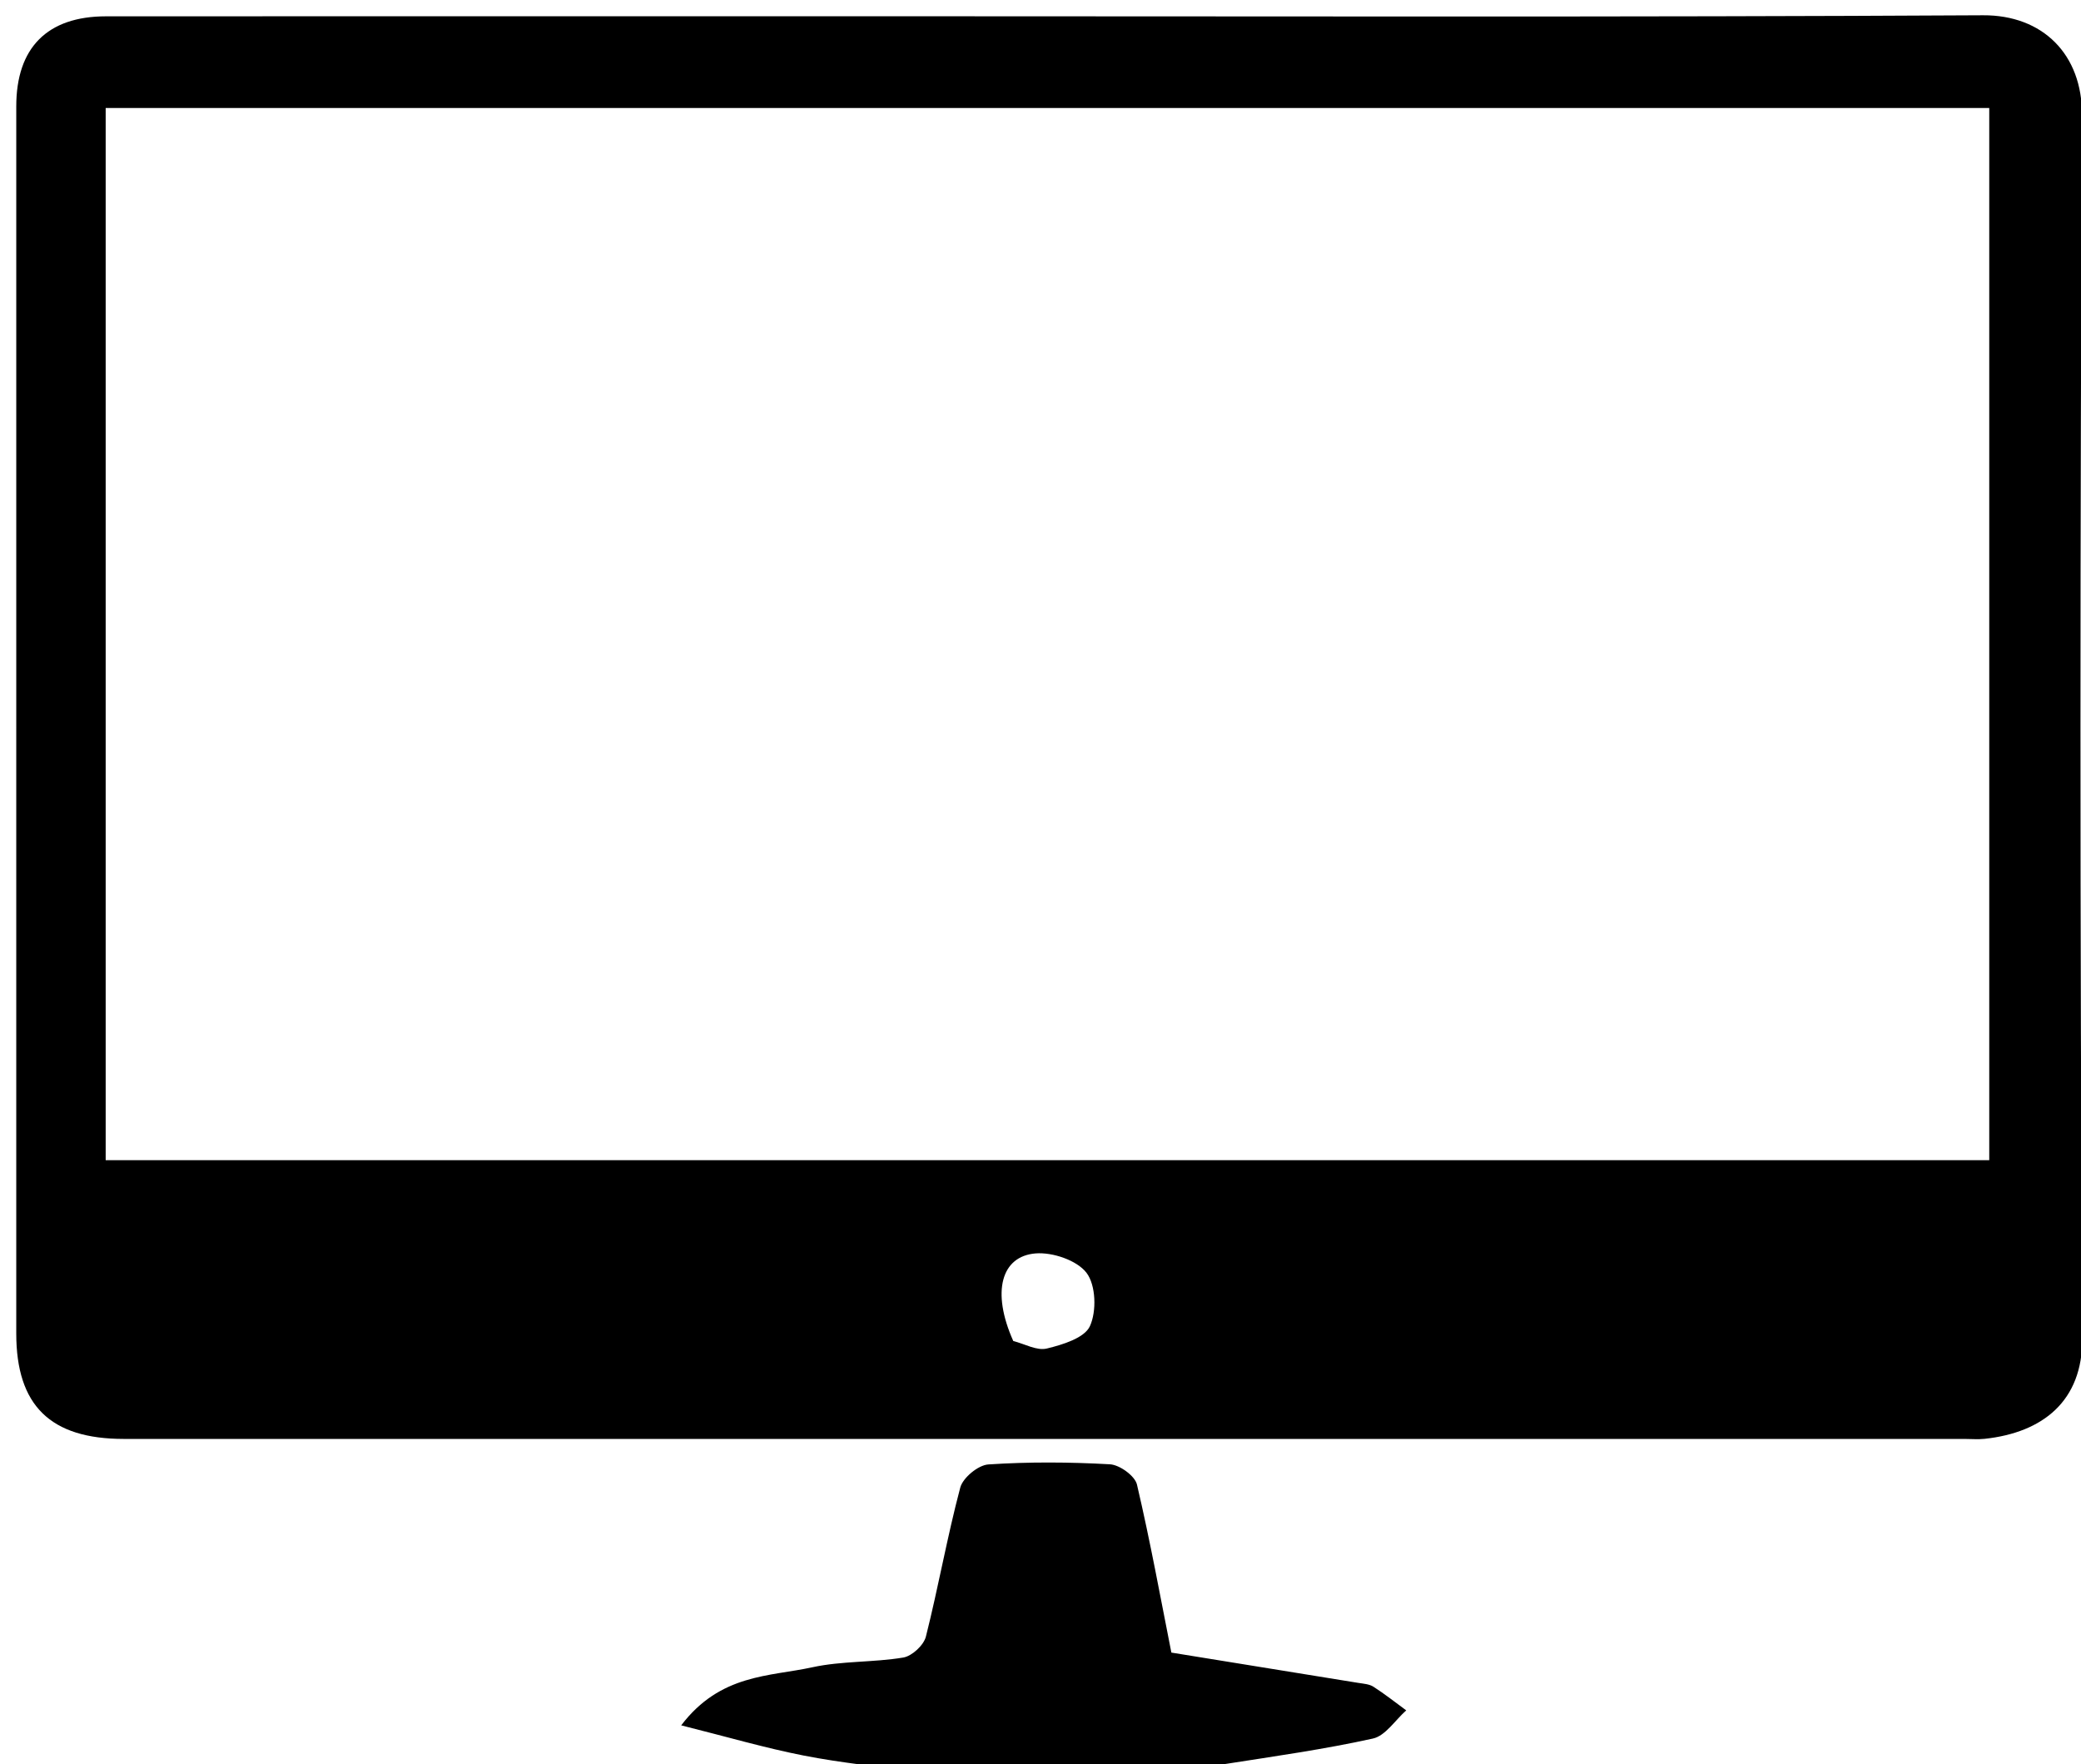 <svg version="1.1" id="Layer_1" xmlns="http://www.w3.org/2000/svg" xmlns:xlink="http://www.w3.org/1999/xlink" x="0px" y="0px"
	 width="100%" viewBox="0 0 256 217" enable-background="new 0 0 256 217" xml:space="preserve">
<path fill="#FFFFFF" opacity="0" stroke="none" 
	d="
M113,218 
	C75.685,218 38.369,218 1.027,218 
	C1.027,145.719 1.027,73.438 1.027,1.079 
	C86.24,1.079 171.48,1.079 256.86,1.079 
	C256.86,73.333 256.86,145.667 256.86,218 
	C220.236,218 183.586,218 146.628,217.597 
	C147.811,217.129 149.325,217.205 150.79,216.975 
	C156.842,216.028 162.922,215.176 168.894,213.854 
	C170.44,213.512 171.635,211.587 172.991,210.389 
	C171.654,209.41 170.352,208.376 168.96,207.482 
	C168.446,207.152 167.727,207.11 167.09,207.007 
	C159.581,205.782 152.069,204.57 144.099,203.281 
	C142.8,196.736 141.514,189.634 139.868,182.616 
	C139.617,181.544 137.737,180.187 136.546,180.12 
	C131.569,179.84 126.554,179.809 121.583,180.137 
	C120.333,180.219 118.451,181.773 118.128,182.988 
	C116.519,189.044 115.435,195.239 113.901,201.318 
	C113.633,202.376 112.19,203.711 111.119,203.89 
	C107.423,204.506 103.57,204.293 99.928,205.089 
	C94.651,206.242 88.617,205.892 83.799,212.231 
	C89.435,213.643 94.104,215.013 98.859,215.945 
	C103.527,216.861 108.283,217.333 113,218 
M111.5,2 
	C78.679,2 45.858,1.99 13.037,2.008 
	C5.807,2.012 2.001,5.876 2.001,13.081 
	C1.999,63.395 2,113.709 2,164.024 
	C2,172.887 6.191,176.999 15.234,176.999 
	C90.706,177 166.177,176.999 241.649,176.999 
	C242.482,176.999 243.323,177.075 244.147,176.987 
	C251.301,176.216 256.203,172.343 256.156,164.627 
	C255.852,114.482 255.883,64.332 256.126,14.186 
	C256.163,6.676 251.287,1.839 243.95,1.879 
	C200.134,2.123 156.317,2 111.5,2 
z"/>
<path fill="#000000" opacity="1" stroke="none" 
	d="
M113.469,218 
	C108.283,217.333 103.527,216.861 98.859,215.945 
	C94.104,215.013 89.435,213.643 83.799,212.231 
	C88.617,205.892 94.651,206.242 99.928,205.089 
	C103.57,204.293 107.423,204.506 111.119,203.89 
	C112.19,203.711 113.633,202.376 113.901,201.318 
	C115.435,195.239 116.519,189.044 118.128,182.988 
	C118.451,181.773 120.333,180.219 121.583,180.137 
	C126.554,179.809 131.569,179.84 136.546,180.12 
	C137.737,180.187 139.617,181.544 139.868,182.616 
	C141.514,189.634 142.8,196.736 144.099,203.281 
	C152.069,204.57 159.581,205.782 167.09,207.007 
	C167.727,207.11 168.446,207.152 168.96,207.482 
	C170.352,208.376 171.654,209.41 172.991,210.389 
	C171.635,211.587 170.44,213.512 168.894,213.854 
	C162.922,215.176 156.842,216.028 150.79,216.975 
	C149.325,217.205 147.811,217.129 146.16,217.597 
	C135.312,218 124.625,218 113.469,218 
z"/>
<path fill="#000000" opacity="1" stroke="none" 
	d="
M112,2 
	C156.317,2 200.134,2.123 243.95,1.879 
	C251.287,1.839 256.163,6.676 256.126,14.186 
	C255.883,64.332 255.852,114.482 256.156,164.627 
	C256.203,172.343 251.301,176.216 244.147,176.987 
	C243.323,177.075 242.482,176.999 241.649,176.999 
	C166.177,176.999 90.706,177 15.234,176.999 
	C6.191,176.999 2,172.887 2,164.024 
	C2,113.709 1.999,63.395 2.001,13.081 
	C2.001,5.876 5.807,2.012 13.037,2.008 
	C45.858,1.99 78.679,2 112,2 
M13,56.5 
	C13,85.261 13,114.023 13,142.714 
	C90.642,142.714 167.71,142.714 244.713,142.714 
	C244.713,99.358 244.713,56.288 244.713,13.286 
	C167.358,13.286 90.29,13.286 13,13.286 
	C13,27.547 13,41.523 13,56.5 
M124.651,164.955 
	C126.035,165.304 127.545,166.177 128.772,165.88 
	C130.719,165.41 133.411,164.587 134.078,163.13 
	C134.916,161.302 134.815,158.085 133.665,156.573 
	C132.488,155.024 129.491,154.014 127.402,154.179 
	C123.185,154.513 121.934,158.881 124.651,164.955 
z"/>
<path fill="#FFFFFF" opacity="0" stroke="none" 
	d="
M13,56 
	C13,41.523 13,27.547 13,13.286 
	C90.29,13.286 167.358,13.286 244.713,13.286 
	C244.713,56.288 244.713,99.358 244.713,142.714 
	C167.71,142.714 90.642,142.714 13,142.714 
	C13,114.023 13,85.261 13,56 
z"/>
<path fill="#FFFFFF" opacity="0" stroke="none" 
	d="
M124.35,164.66 
	C121.934,158.881 123.185,154.513 127.402,154.179 
	C129.491,154.014 132.488,155.024 133.665,156.573 
	C134.815,158.085 134.916,161.302 134.078,163.13 
	C133.411,164.587 130.719,165.41 128.772,165.88 
	C127.545,166.177 126.035,165.304 124.35,164.66 
z"/>
</svg>